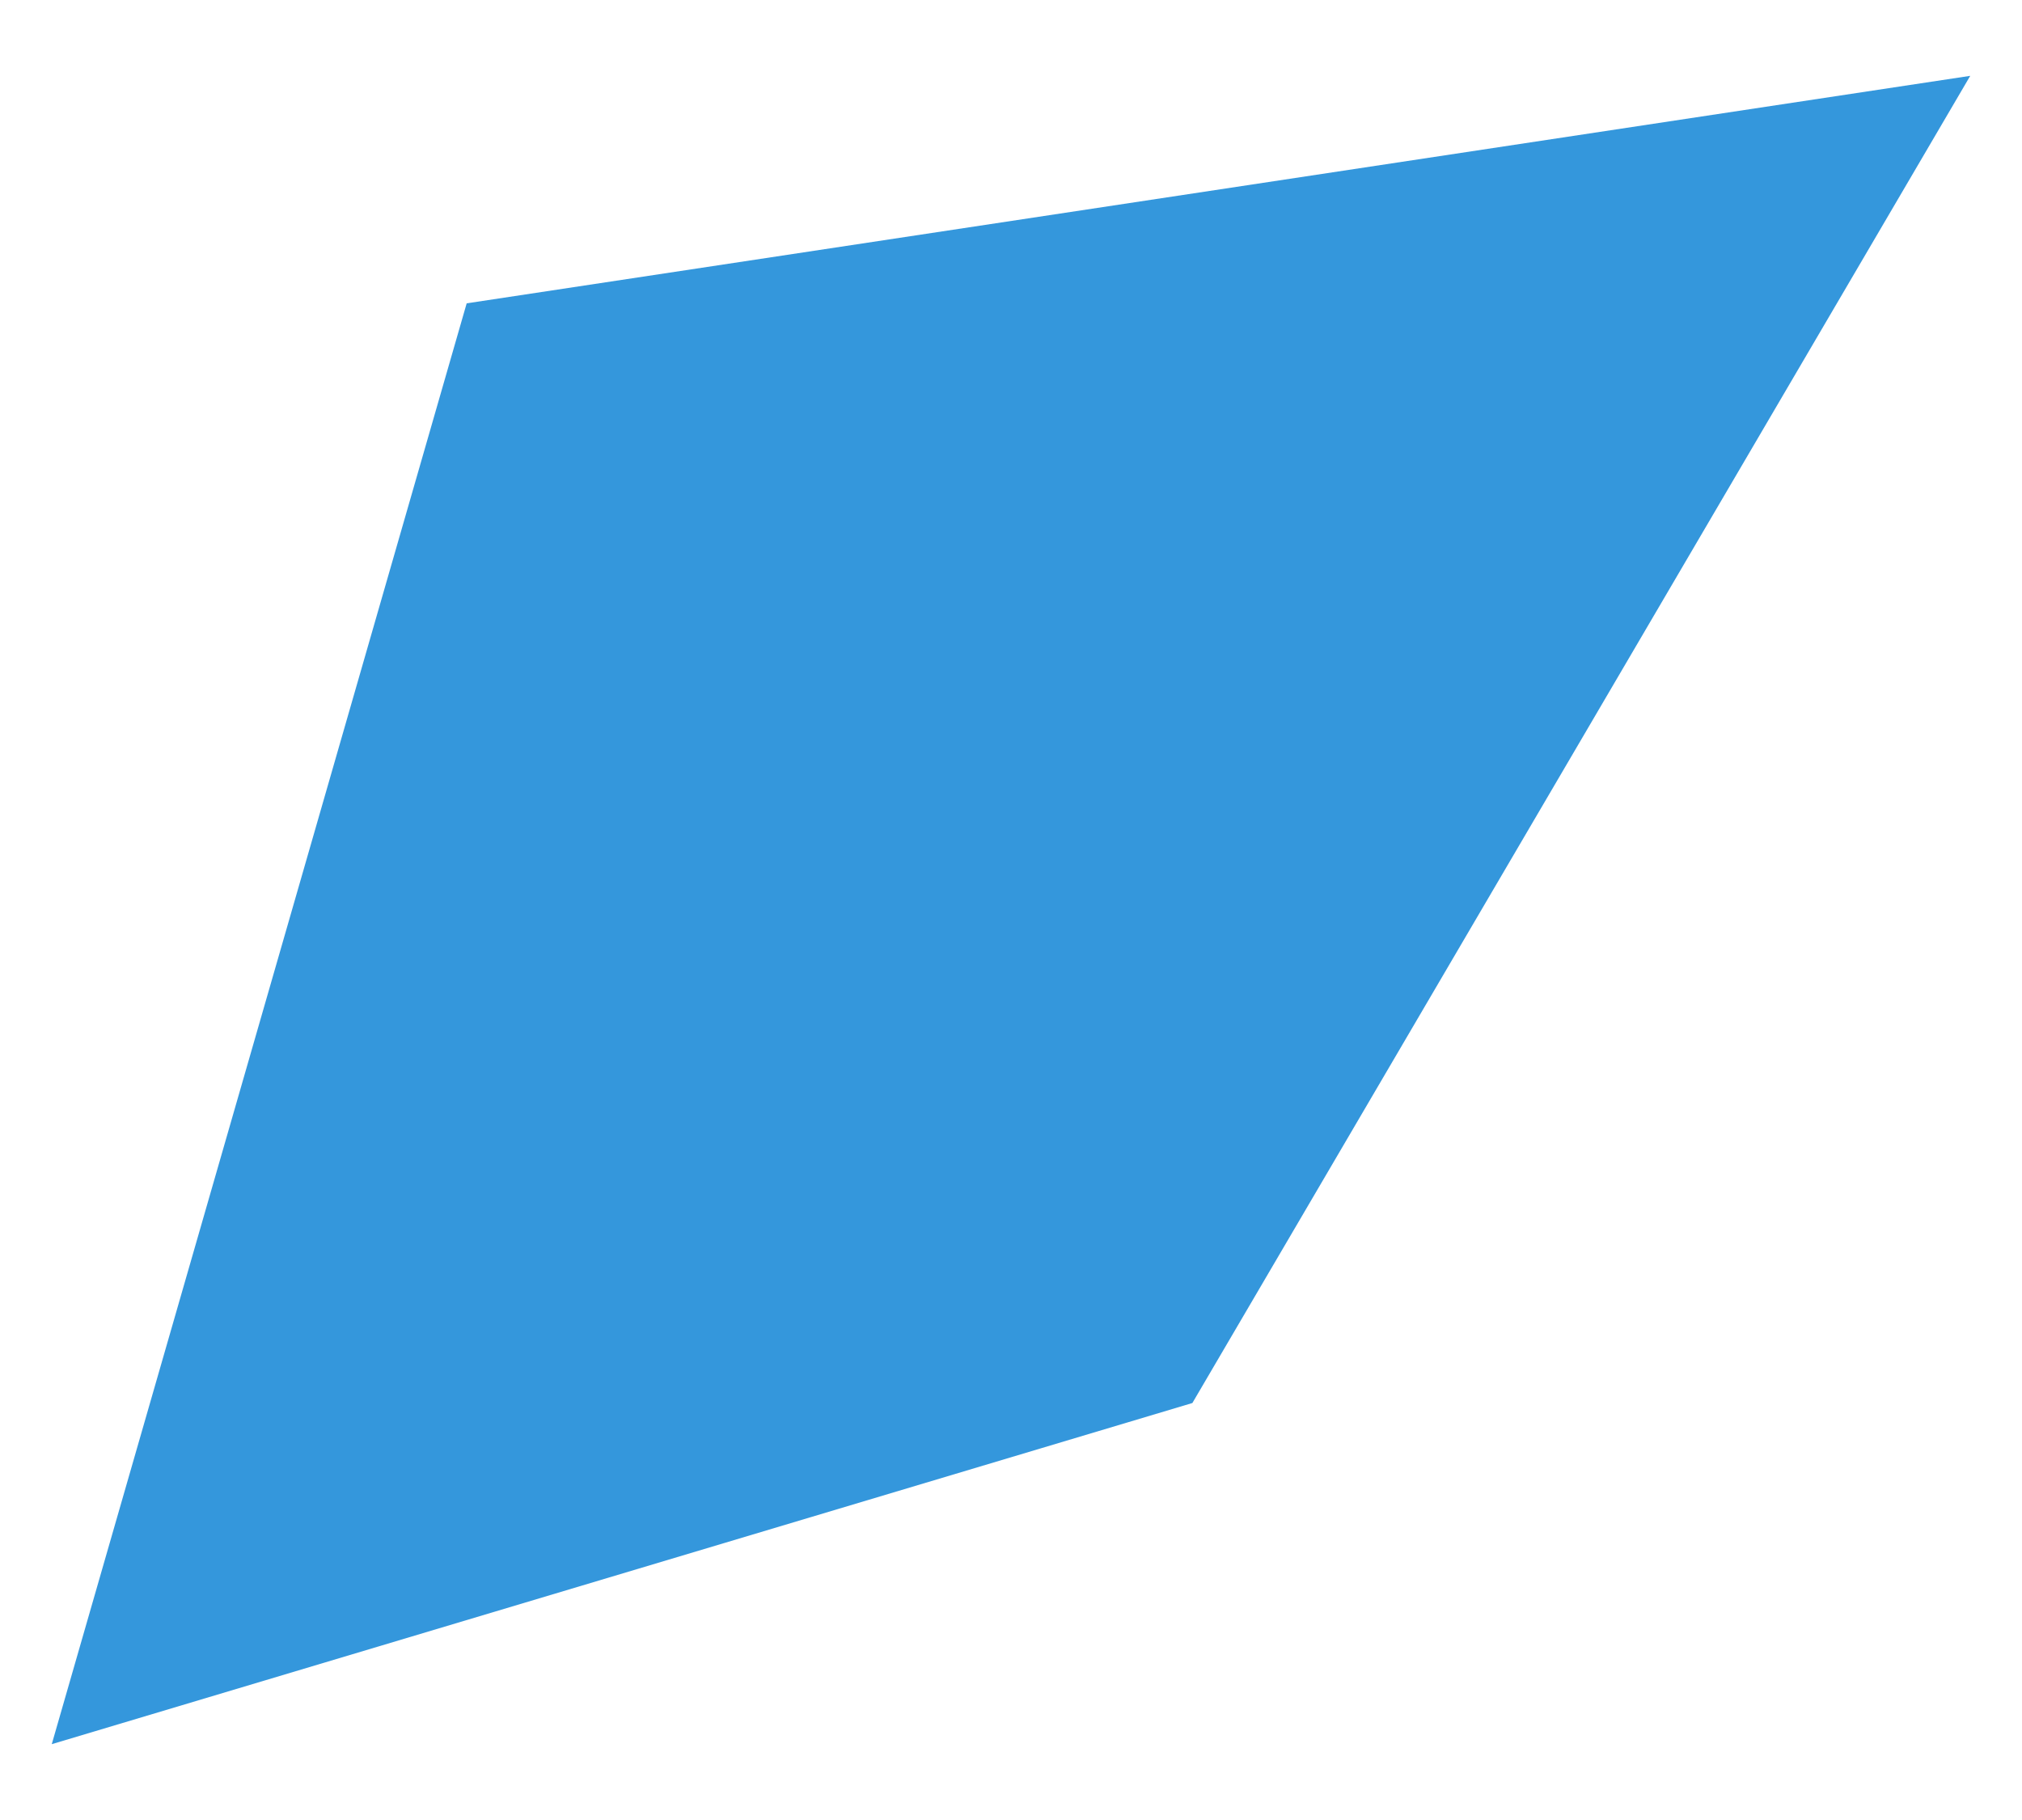 ﻿<?xml version="1.0" encoding="utf-8"?>
<svg version="1.1" xmlns:xlink="http://www.w3.org/1999/xlink" width="10px" height="9px" xmlns="http://www.w3.org/2000/svg">
  <g transform="matrix(1 0 0 1 -885 -630 )">
    <path d="M 9.744 0.375  L 2.308 1.5  L 0.256 8.625  L 5.897 6.938  L 9.744 0.375  Z " fill-rule="nonzero" fill="#3497dc" stroke="none" transform="matrix(1 0 0 1 885 630 )" />
  </g>
</svg>